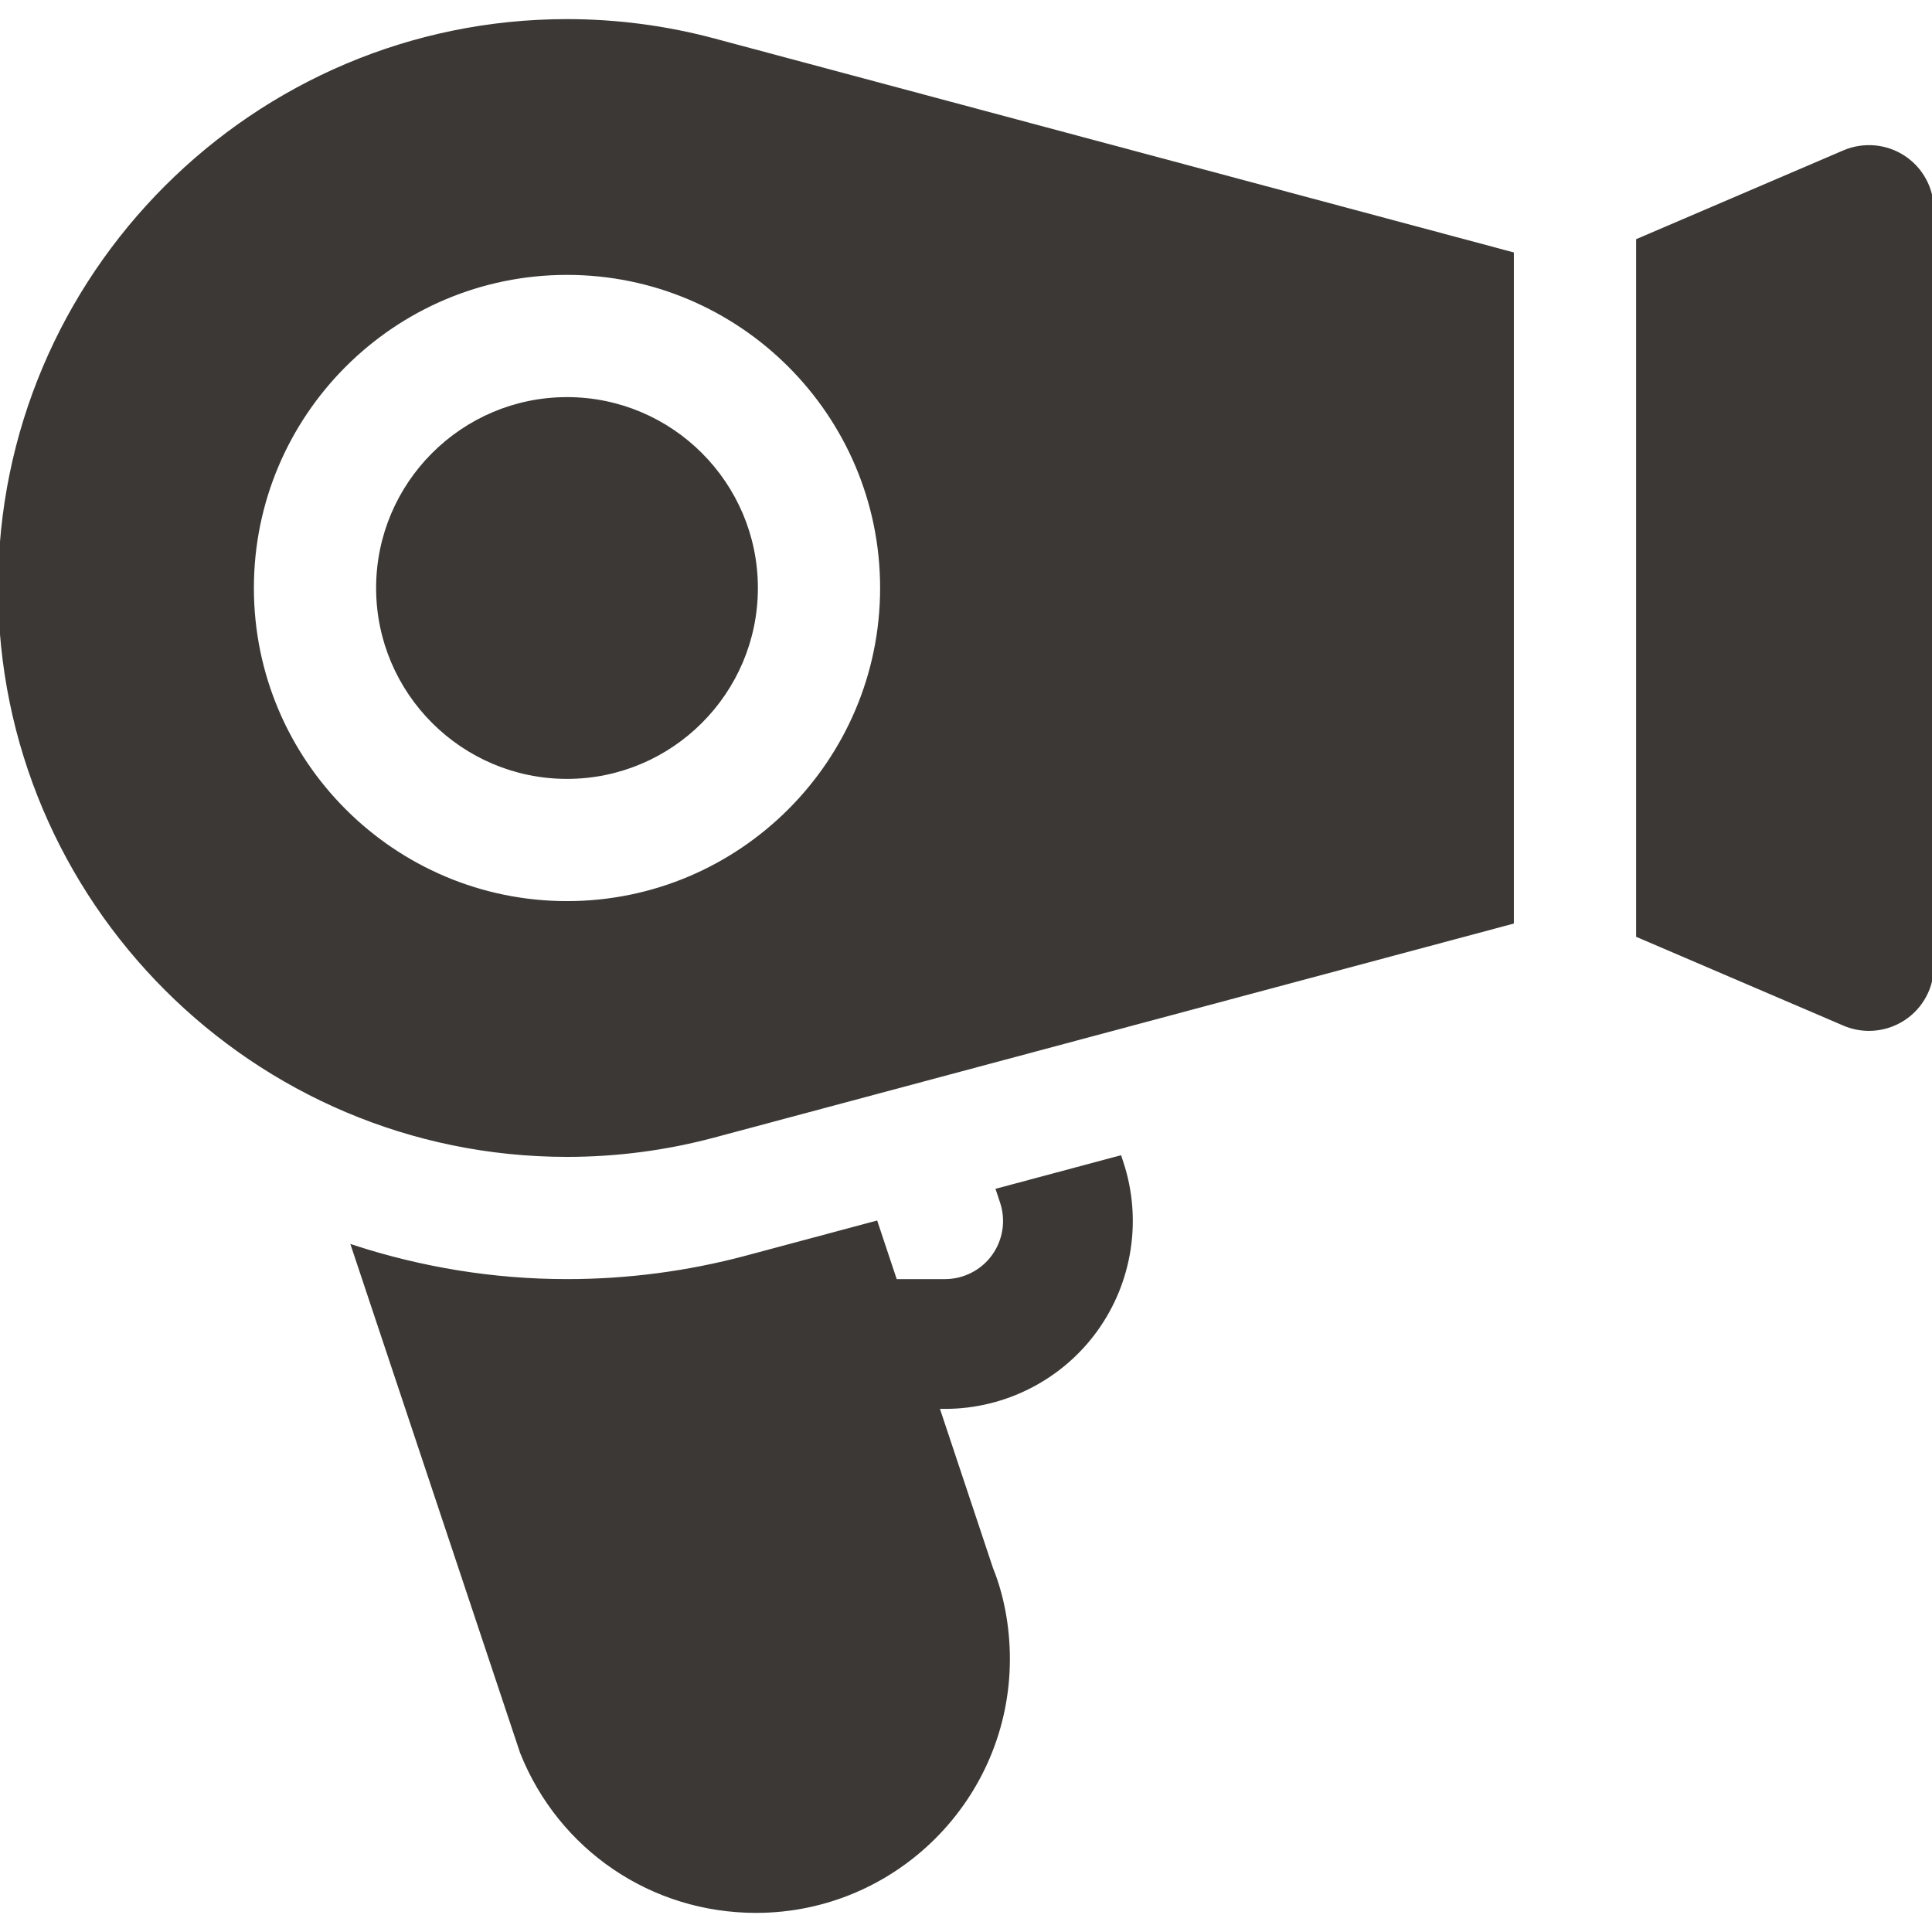 <!DOCTYPE svg PUBLIC "-//W3C//DTD SVG 1.1//EN" "http://www.w3.org/Graphics/SVG/1.1/DTD/svg11.dtd">
<!-- Uploaded to: SVG Repo, www.svgrepo.com, Transformed by: SVG Repo Mixer Tools -->
<svg fill="#3b3835" height="800px" width="800px" version="1.1" id="Layer_1" xmlns="http://www.w3.org/2000/svg" xmlns:xlink="http://www.w3.org/1999/xlink" viewBox="0 0 512 512" xml:space="preserve" stroke="#3b3835">
<g id="SVGRepo_bgCarrier" stroke-width="0"/>
<g id="SVGRepo_tracerCarrier" stroke-linecap="round" stroke-linejoin="round"/>
<g id="SVGRepo_iconCarrier"> <g> <g> <path d="M504.5,41.717c-4.685-3.088-10.608-3.608-15.772-1.414l-54.641,23.418V247.93l54.642,23.417 c2.108,0.903,4.347,1.348,6.576,1.348c3.218,0,6.423-0.935,9.196-2.76c4.685-3.086,7.5-8.326,7.5-13.935V55.652 C512,50.044,509.185,44.804,504.5,41.717z"/> </g> </g> <g> <g> <path d="M150.261,105.739c-27.619,0-50.087,22.468-50.087,50.087c0,27.619,22.468,50.087,50.087,50.087 s50.087-22.468,50.087-50.087C200.348,128.207,177.88,105.739,150.261,105.739z"/> </g> </g> <g> <g> <path d="M189.098,10.652c-12.62-3.369-25.686-5.087-38.837-5.087C67.403,5.565,0,72.968,0,155.826s67.403,150.261,150.261,150.261 c13.152,0,26.218-1.717,38.837-5.087l211.597-56.637V67.289L189.098,10.652z M150.261,239.304 c-46.032,0-83.478-37.446-83.478-83.478c0-46.032,37.446-83.478,83.478-83.478c46.032,0,83.478,37.446,83.478,83.478 C233.739,201.858,196.293,239.304,150.261,239.304z"/> </g> </g> <g> <g> <path d="M297.185,307.999l-0.417-1.251l-32.312,8.649l1.055,3.167c1.608,4.837,0.794,10.184-2.196,14.326 c-2.967,4.12-7.782,6.588-12.88,6.588h-13.161l-5.142-15.427l-34.403,9.21c-15.468,4.129-31.436,6.216-47.468,6.216 c-19.765,0-38.772-3.227-56.627-9.032l44.692,133.989c10.195,25.511,34.543,42,62.022,42c36.826,0,66.783-29.956,66.783-66.783 c0-8.587-1.608-16.924-4.424-23.869l-14.303-42.913h2.031c15.804,0,30.75-7.652,39.978-20.468 C299.652,339.586,302.185,322.989,297.185,307.999z"/> </g> </g> </g>
</svg>